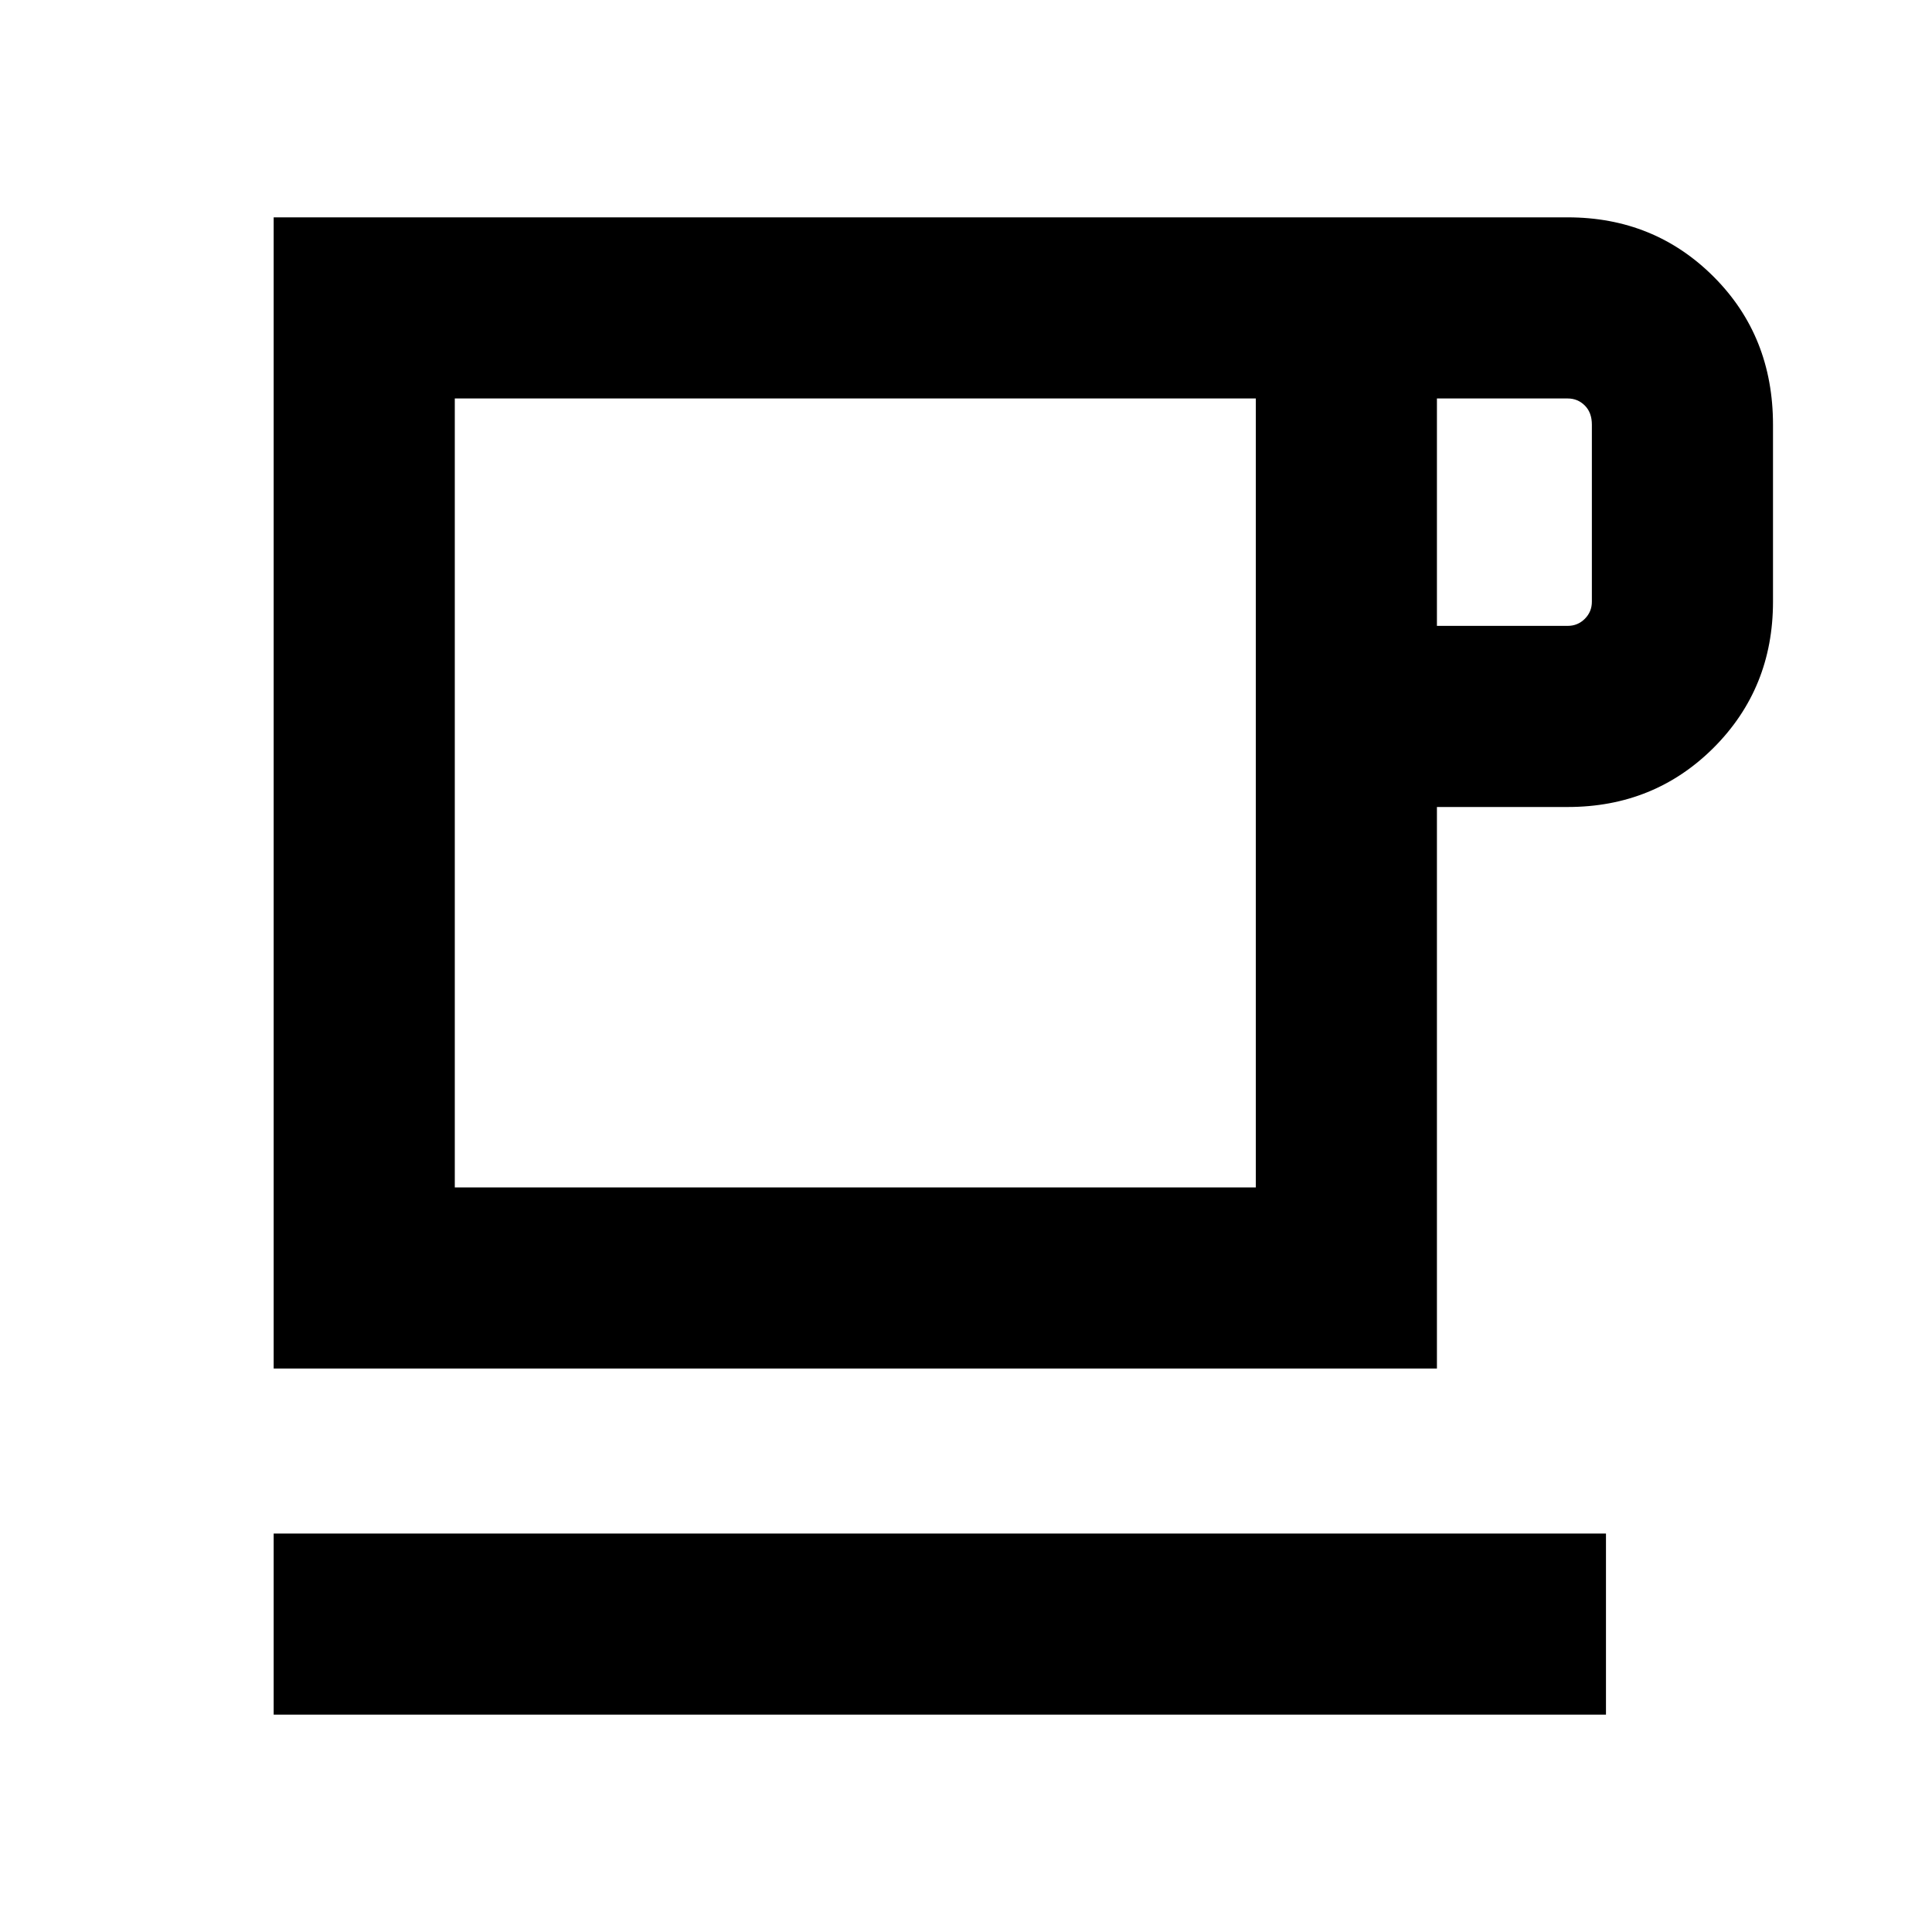 <svg xmlns="http://www.w3.org/2000/svg" height="20" width="20"><path d="M2.833 17.75V15.875H16.625V17.75ZM2.833 14.167V2.25H16.229Q17.125 2.25 17.74 2.865Q18.354 3.479 18.354 4.396V6.229Q18.354 7.125 17.74 7.74Q17.125 8.354 16.229 8.354H14.875V14.167ZM4.708 12.292H13V4.125H4.708ZM14.875 6.479H16.229Q16.333 6.479 16.406 6.406Q16.479 6.333 16.479 6.229V4.396Q16.479 4.271 16.406 4.198Q16.333 4.125 16.229 4.125H14.875ZM8.854 8.208Z"/></svg>